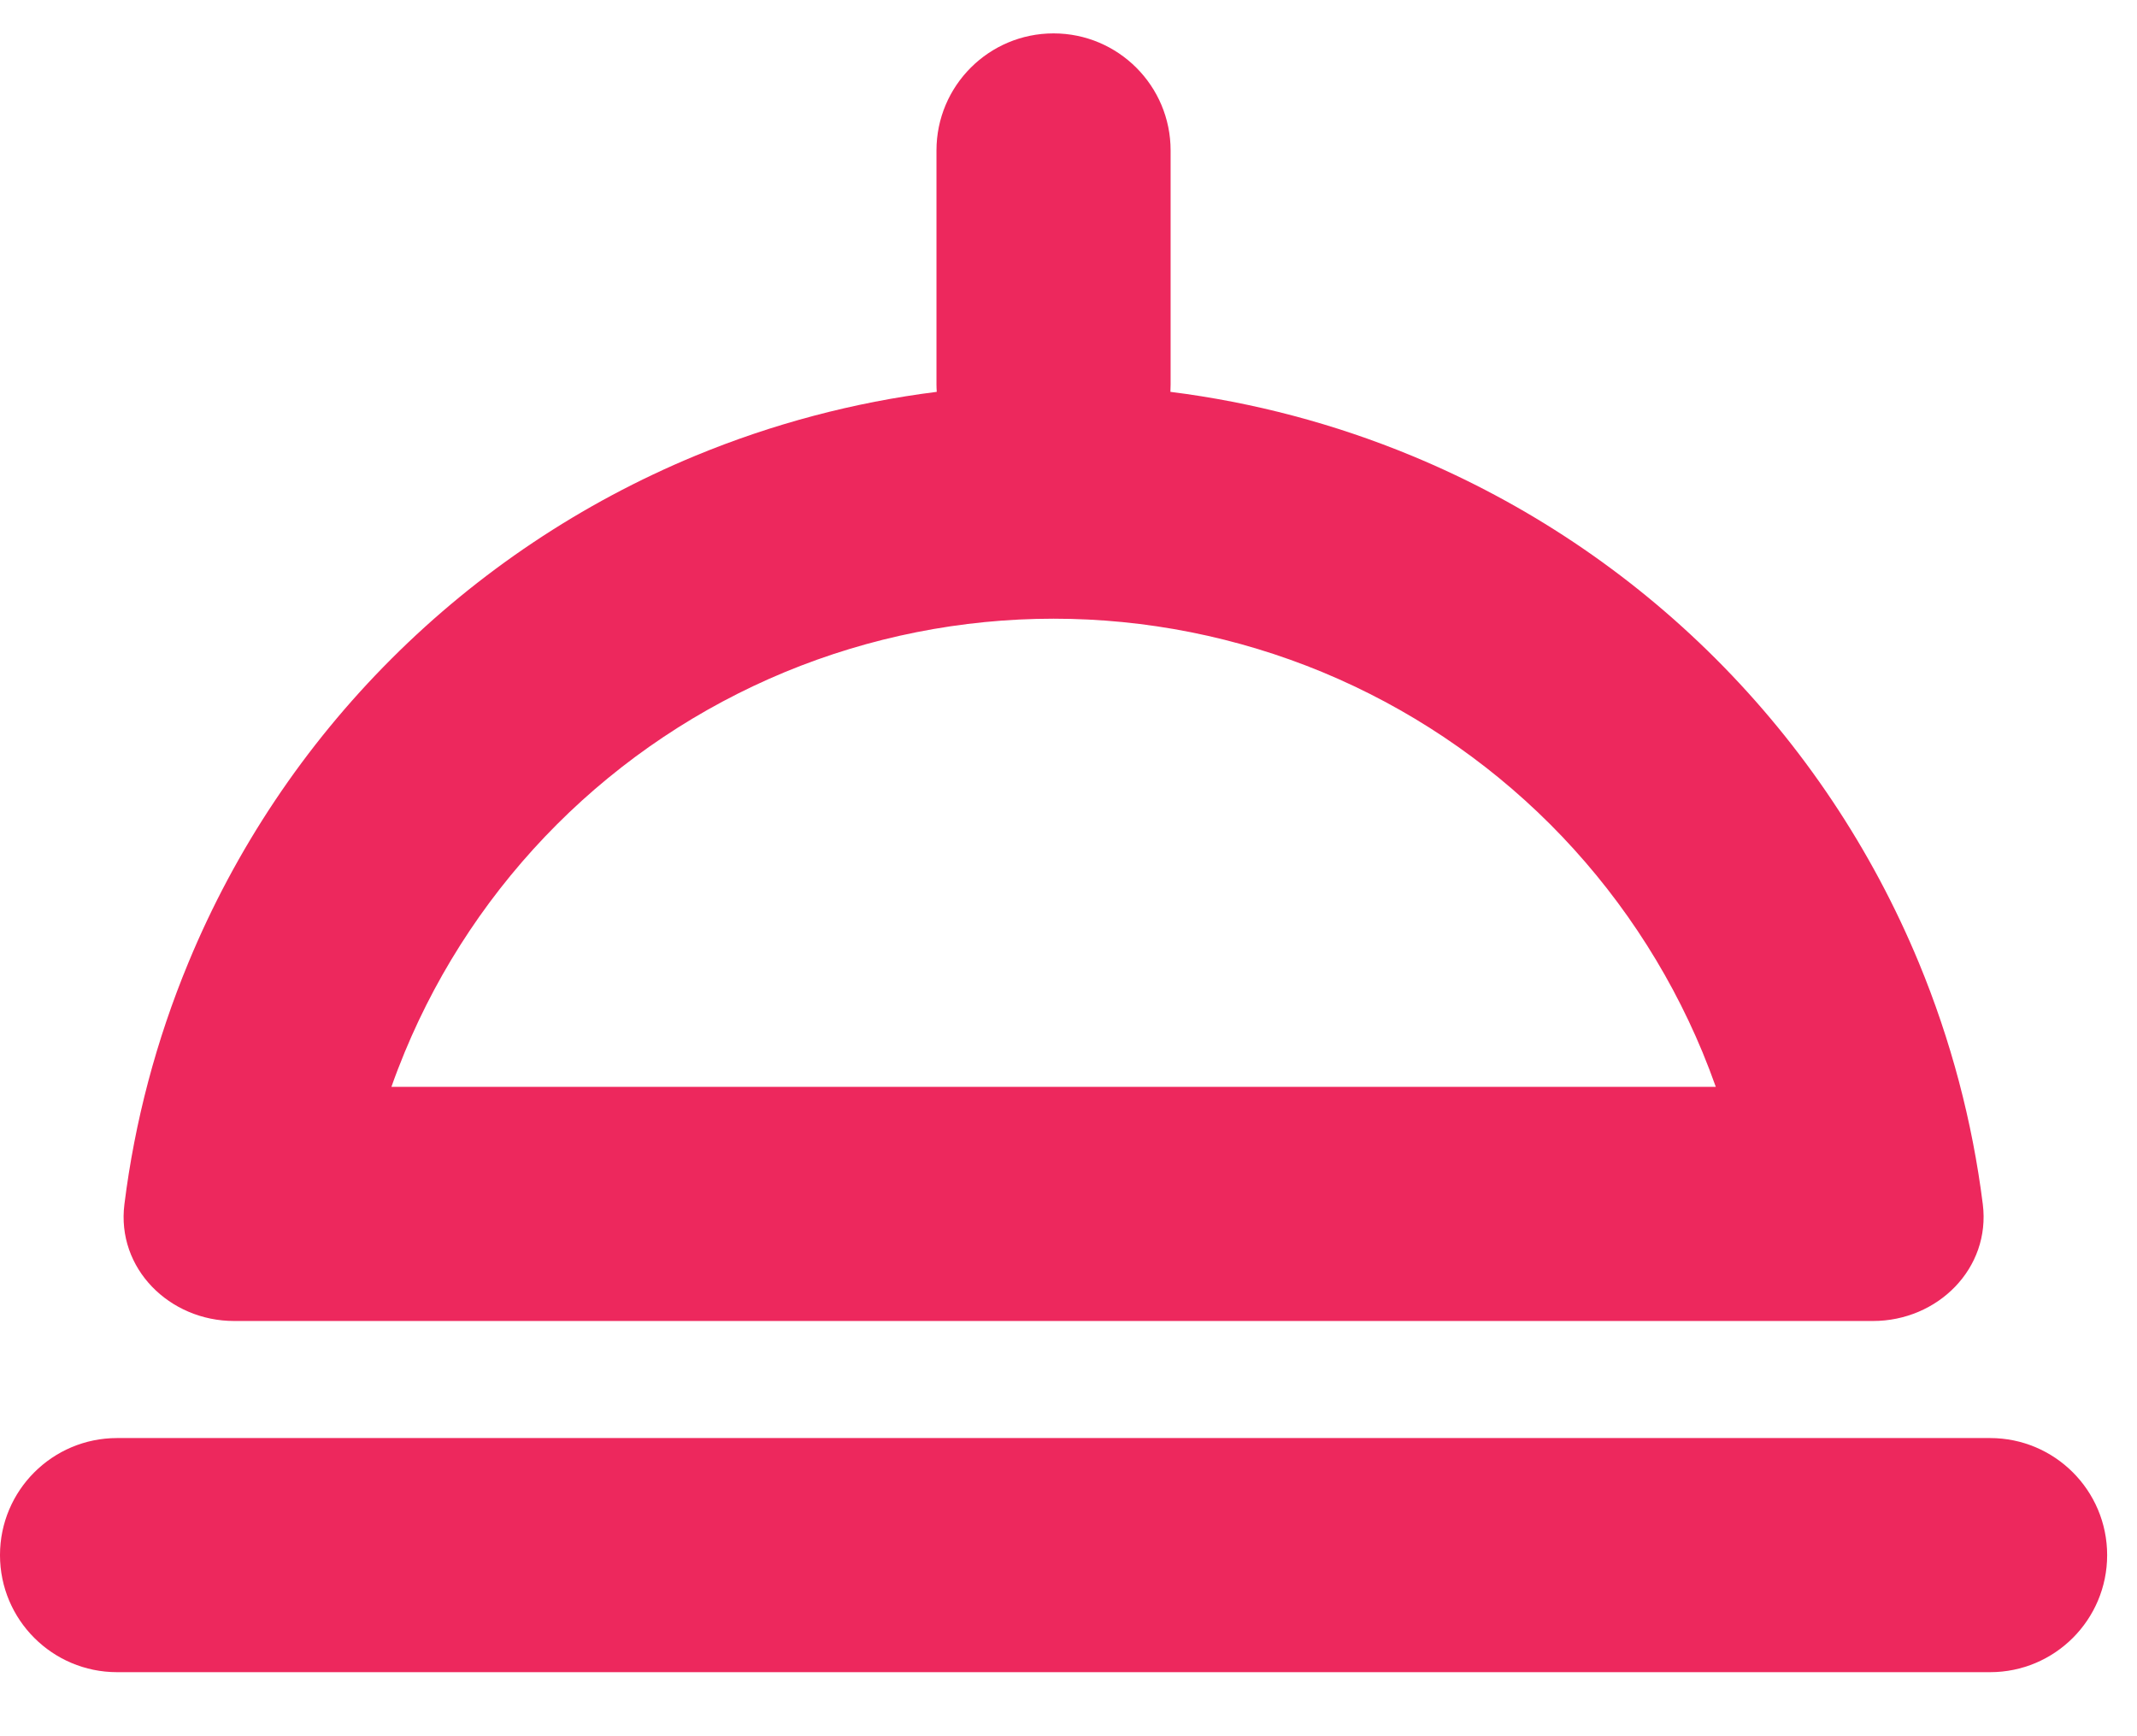 <svg width="32" height="26" viewBox="0 0 32 26" fill="none" xmlns="http://www.w3.org/2000/svg">
<path fill-rule="evenodd" clip-rule="evenodd" d="M17.529 2.253C17.529 1.285 16.744 0.5 15.776 0.5C14.808 0.5 14.023 1.285 14.023 2.253V5.759C14.023 5.796 14.025 5.832 14.027 5.868C12.787 6.024 11.57 6.346 10.41 6.826C8.709 7.531 7.163 8.564 5.861 9.866C4.558 11.168 3.525 12.714 2.821 14.416C2.34 15.576 2.018 16.793 1.863 18.034C1.742 18.994 2.538 19.782 3.506 19.782L28.047 19.782C29.015 19.782 29.811 18.994 29.691 18.034C29.535 16.793 29.213 15.576 28.733 14.416C28.028 12.714 26.995 11.168 25.693 9.866C24.391 8.564 22.845 7.531 21.143 6.826C19.983 6.346 18.767 6.024 17.526 5.868C17.528 5.832 17.529 5.796 17.529 5.759V2.253ZM25.693 16.276C25.631 16.102 25.565 15.929 25.494 15.757C24.965 14.481 24.19 13.322 23.214 12.345C22.237 11.369 21.078 10.594 19.802 10.065C18.526 9.537 17.158 9.265 15.777 9.265C14.396 9.265 13.028 9.537 11.752 10.065C10.476 10.594 9.316 11.369 8.34 12.345C7.363 13.322 6.588 14.481 6.06 15.757C5.989 15.929 5.922 16.102 5.861 16.276L25.693 16.276ZM-8.61673e-05 23.288C-8.61673e-05 22.32 0.785 21.535 1.753 21.535H29.8C30.768 21.535 31.553 22.32 31.553 23.288C31.553 24.256 30.768 25.041 29.8 25.041H1.753C0.785 25.041 -8.61673e-05 24.256 -8.61673e-05 23.288Z" fill="#ED285D"/>
</svg>

